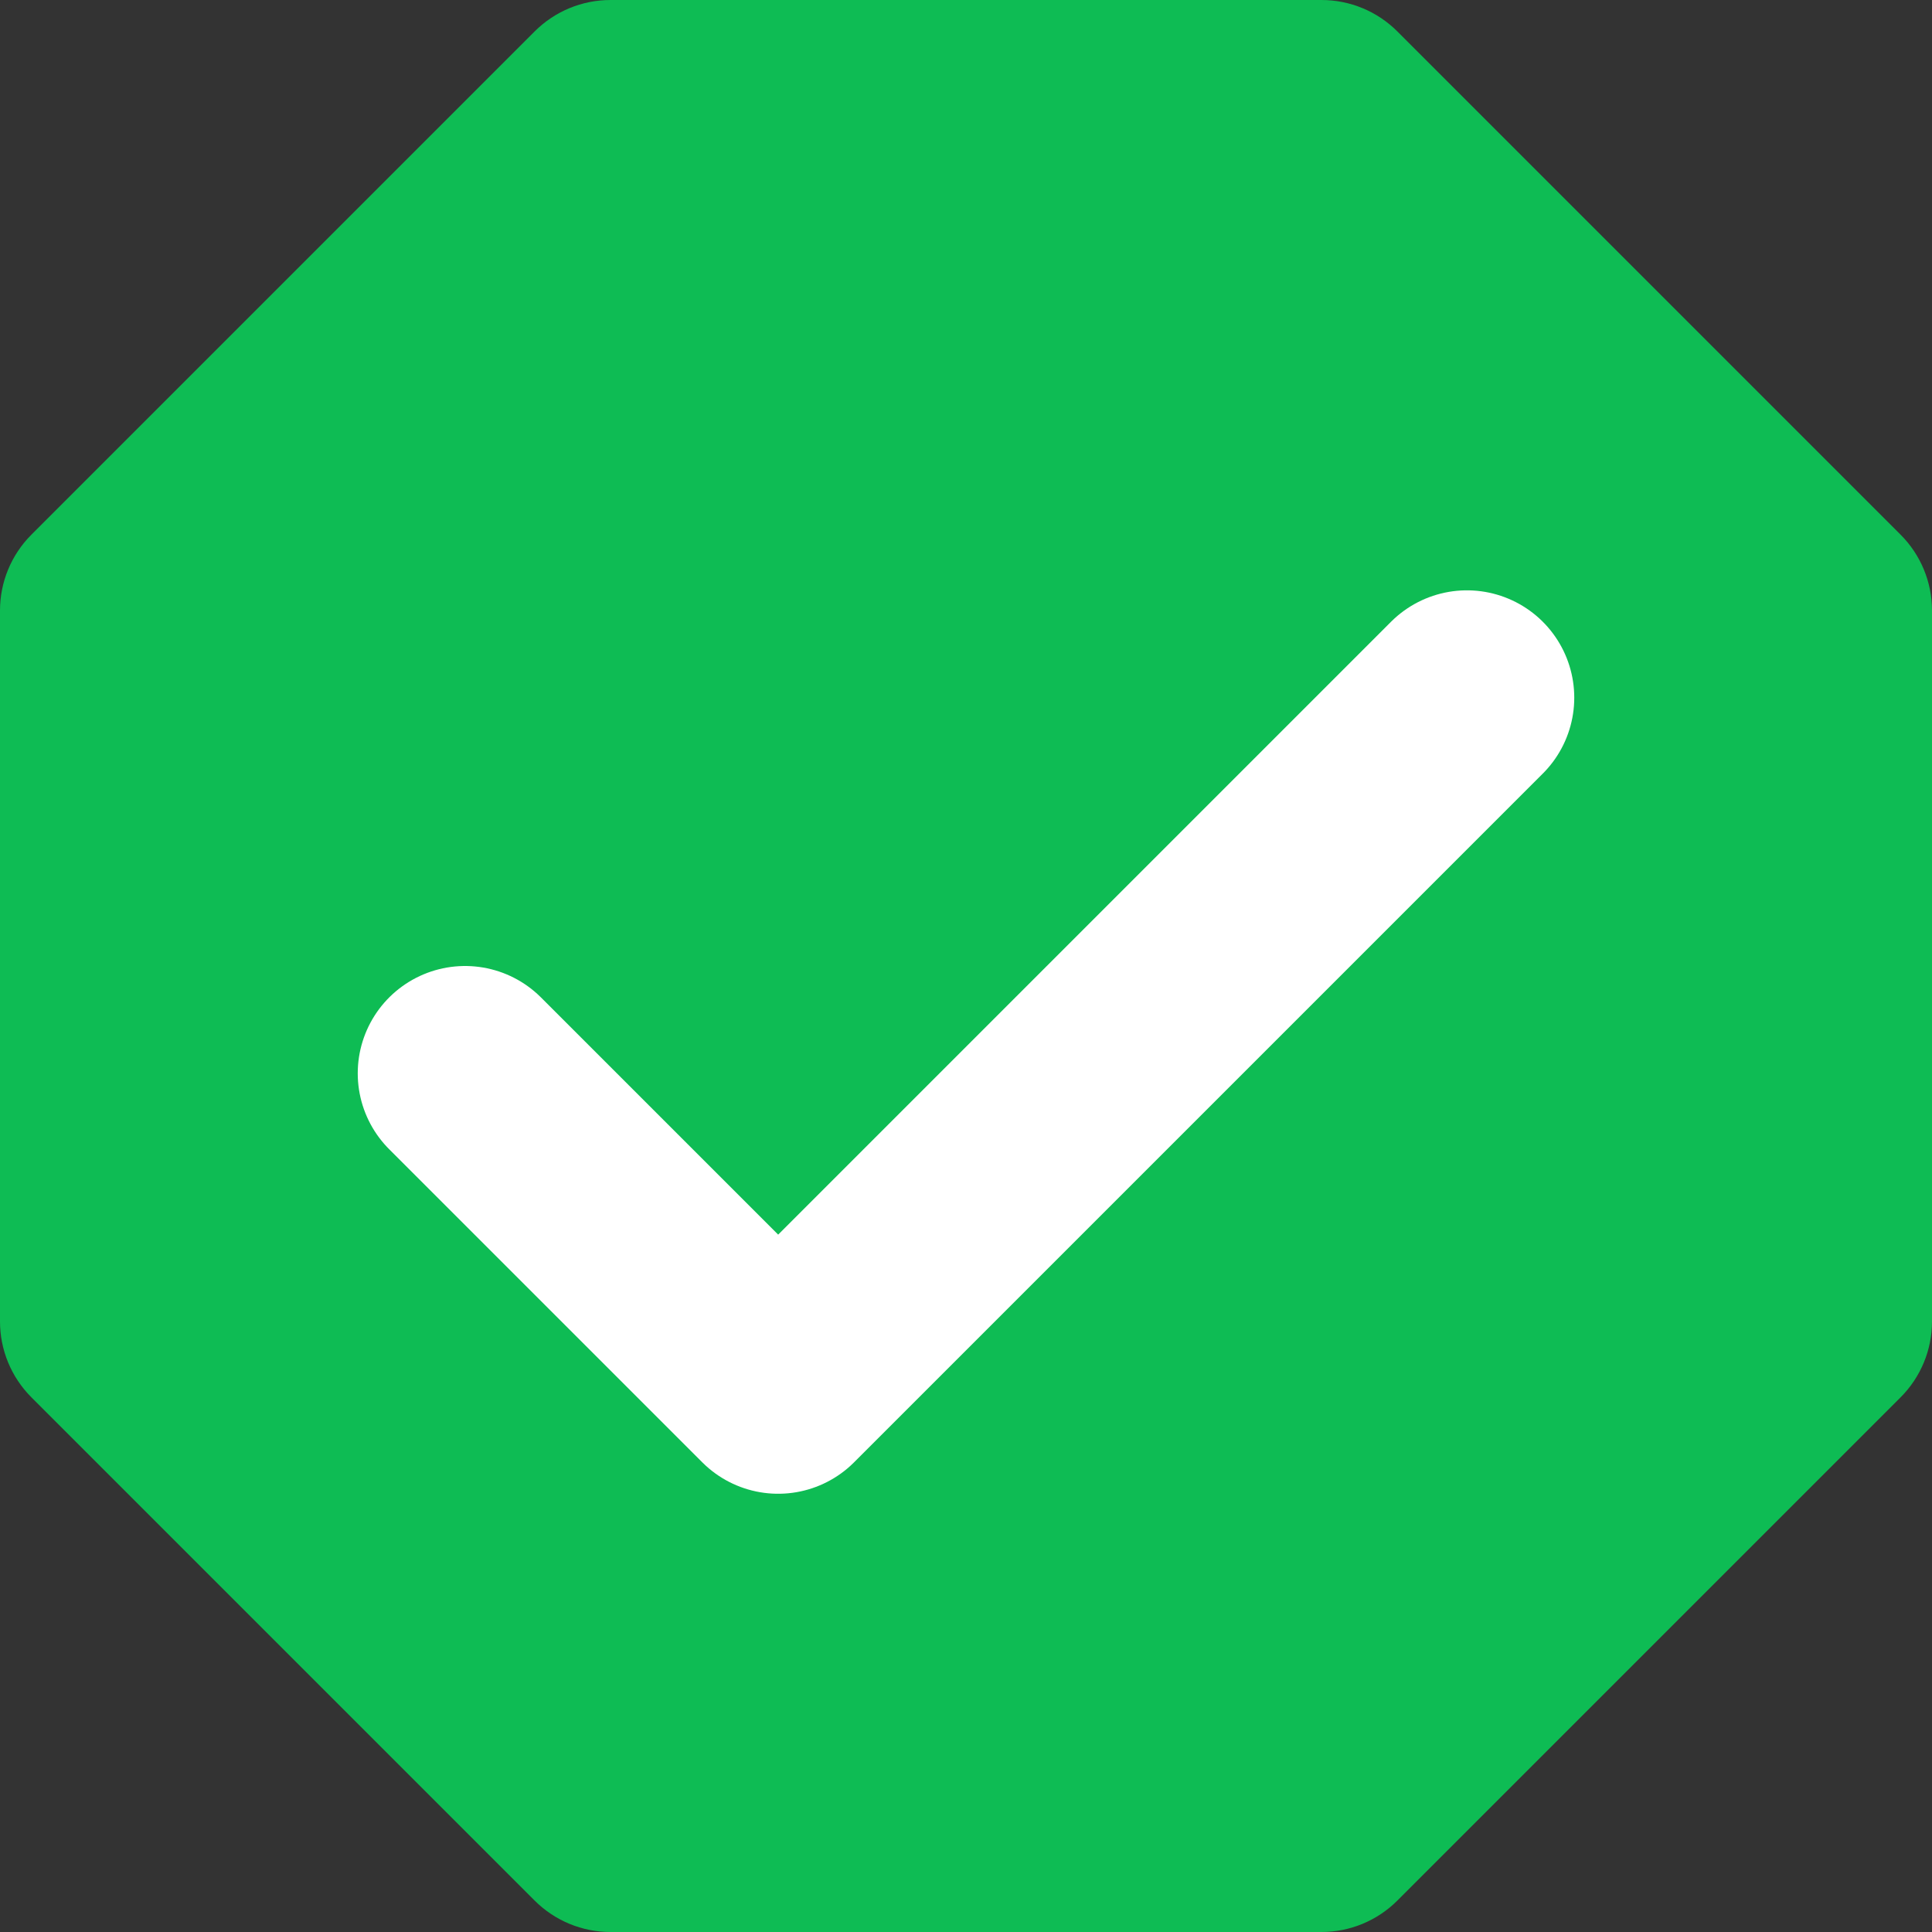 <svg width="18" height="18" viewBox="0 0 18 18" fill="none" xmlns="http://www.w3.org/2000/svg">
<rect x="0" y="0" width="18" height="18" fill="#333333" stroke="none"/>
<path d="M4.981 0.293C5.169 0.105 5.423 0 5.688 0H12.312C12.577 0 12.831 0.105 13.019 0.293L17.707 4.981C17.895 5.169 18 5.423 18 5.688V12.312C18 12.577 17.895 12.831 17.707 13.019L13.019 17.707C12.831 17.895 12.577 18 12.312 18H5.688C5.423 18 5.169 17.895 4.981 17.707L0.293 13.019C0.105 12.831 0 12.577 0 12.312V5.688C0 5.423 0.105 5.169 0.293 4.981L4.981 0.293Z" fill="#0EBC54"/>
<path d="M13.667 6.5L7.25 12.917L4.333 10" stroke="white" stroke-width="2" stroke-linecap="round" stroke-linejoin="round"/>
</svg>
